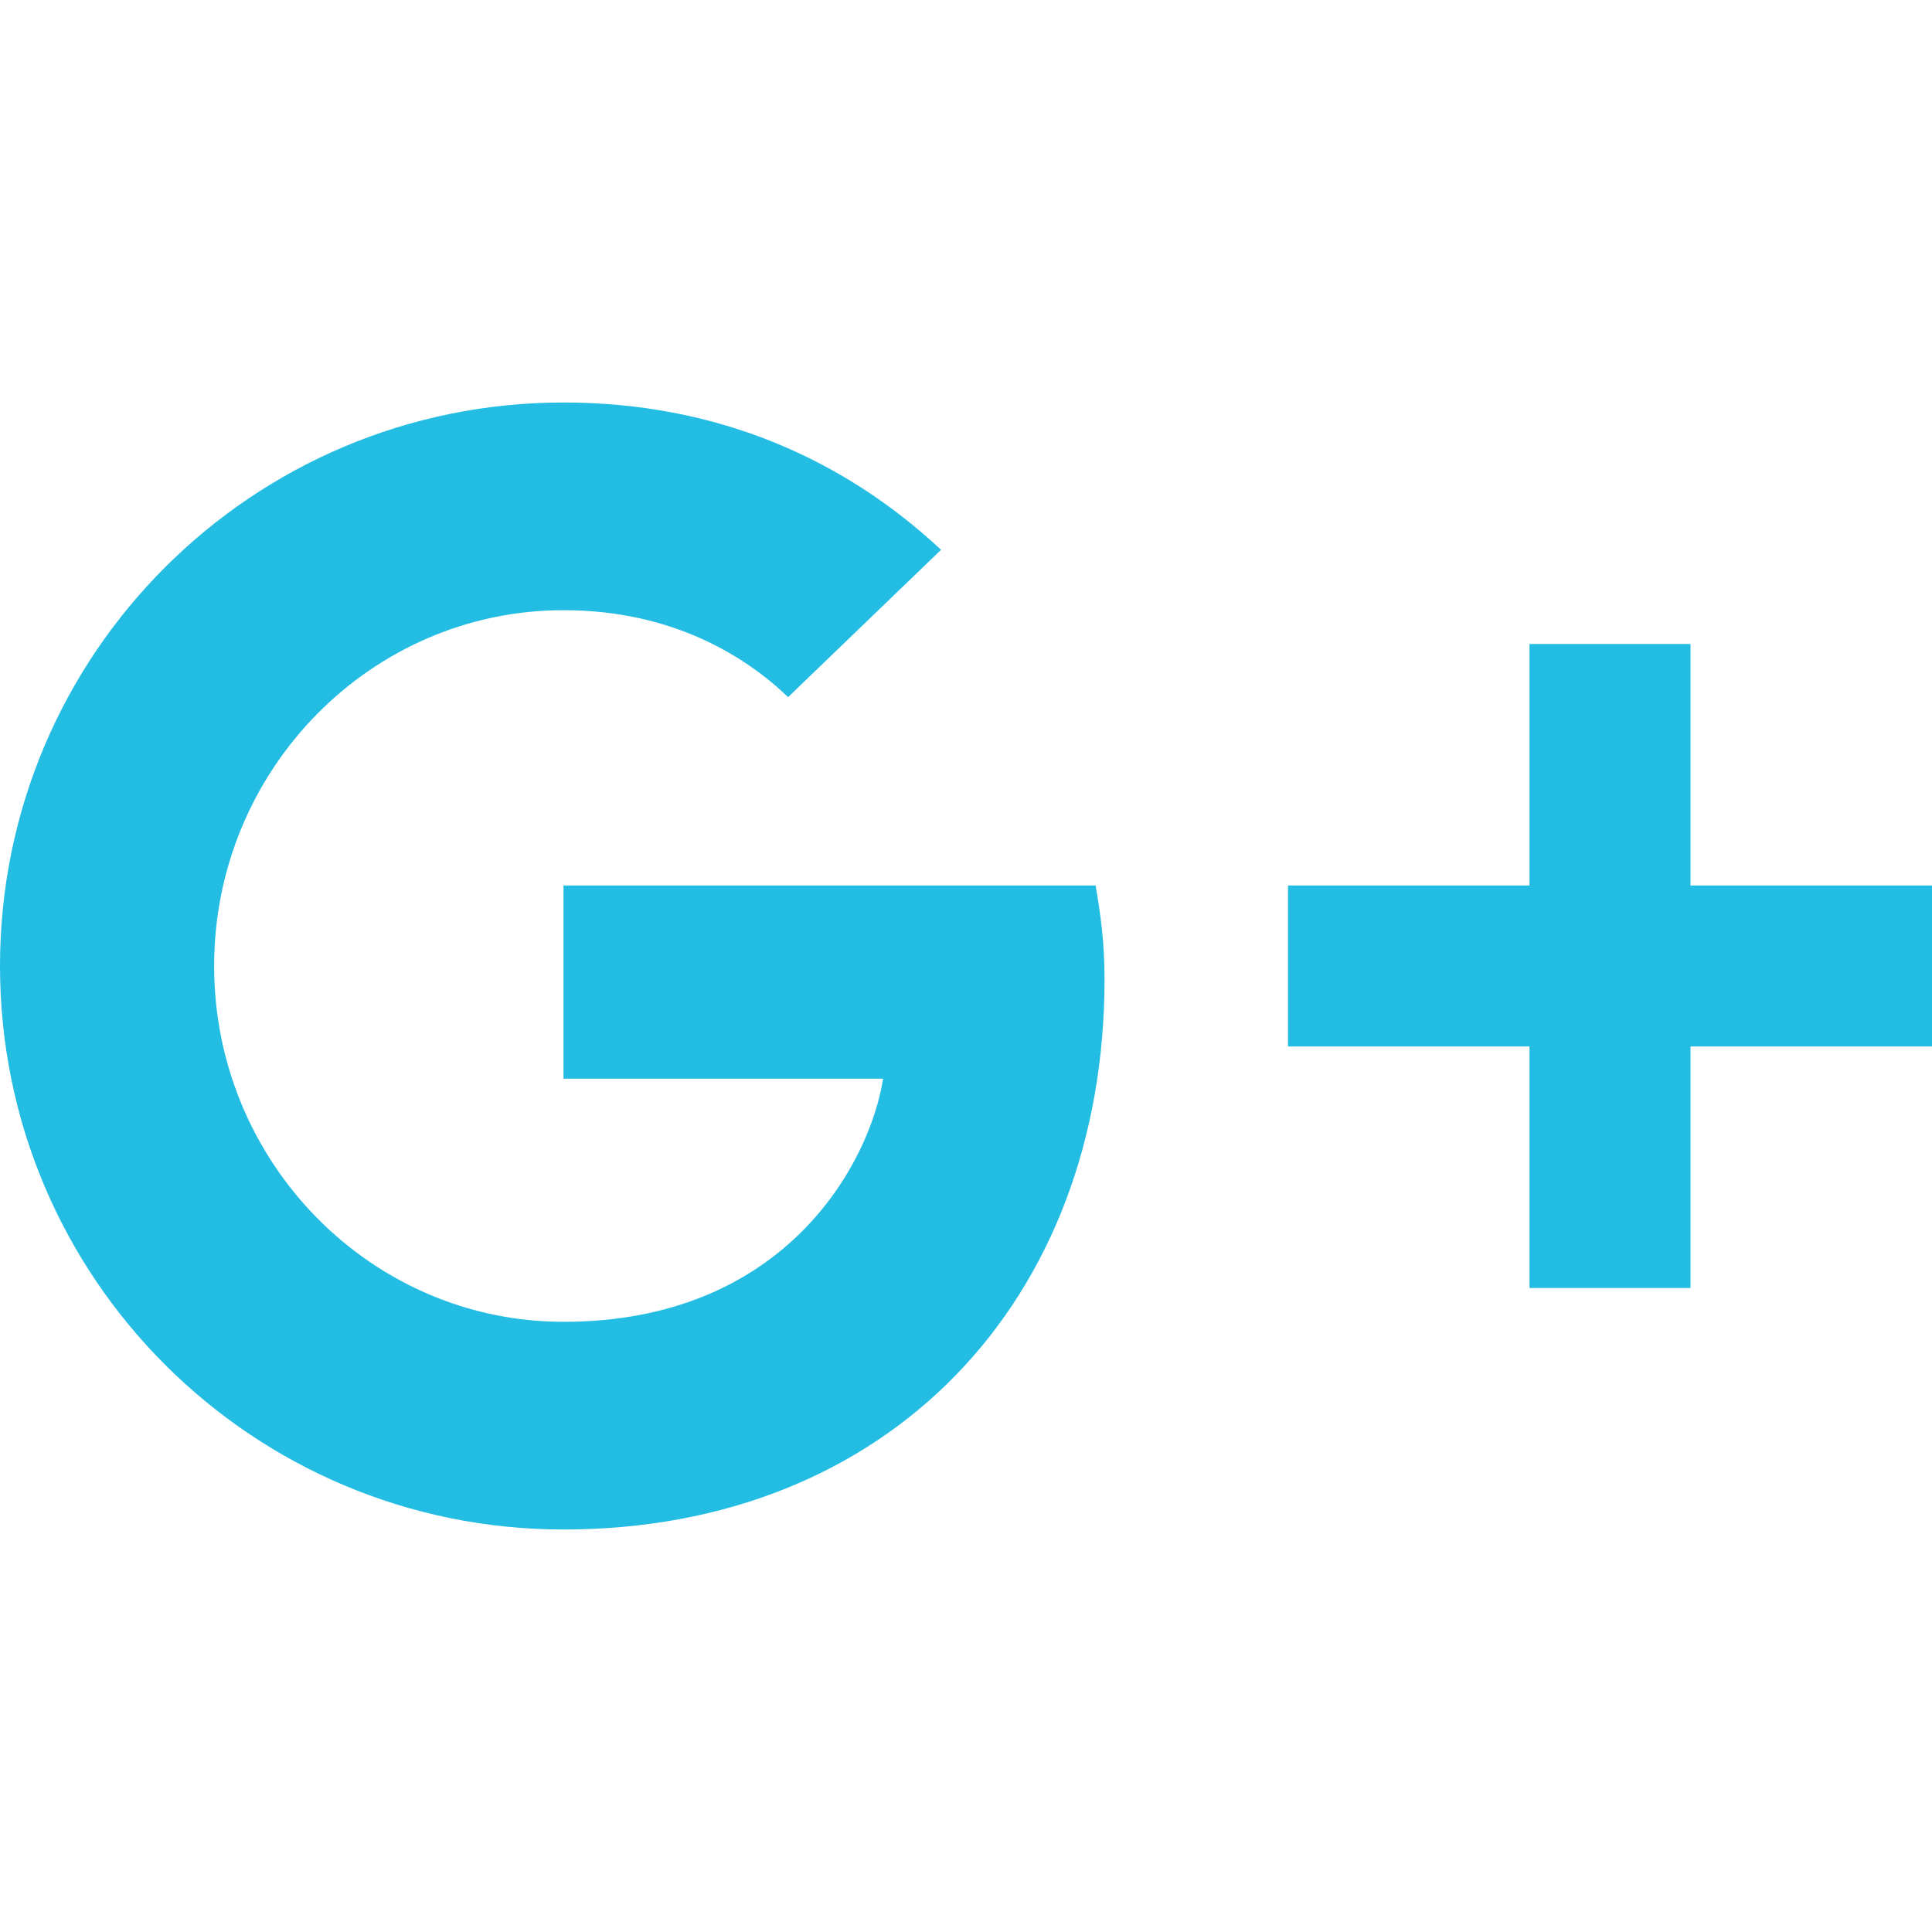 <svg xmlns="http://www.w3.org/2000/svg" width="24" height="24" viewBox="0 0 24 24">
    <style type="text/css">
        rect, polyline, polygon, path {fill:#23BDE3;}
    </style>
    <path d="M7 11v2.4h3.97c-.16 1.029-1.2 3.02-3.97 3.02-2.39 0-4.34-1.979-4.34-4.42 0-2.44 1.95-4.42 4.34-4.42 1.36 0 2.27.58 2.79 1.08l1.9-1.83c-1.22-1.14-2.8-1.83-4.69-1.83-3.87 0-7 3.13-7 7s3.13 7 7 7c4.04 0 6.721-2.84 6.721-6.84 0-.46-.051-.81-.111-1.16h-6.61zm0 0 17 2h-3v3h-2v-3h-3v-2h3v-3h2v3h3v2z" fill-rule="evenodd" clip-rule="evenodd"/>
</svg>